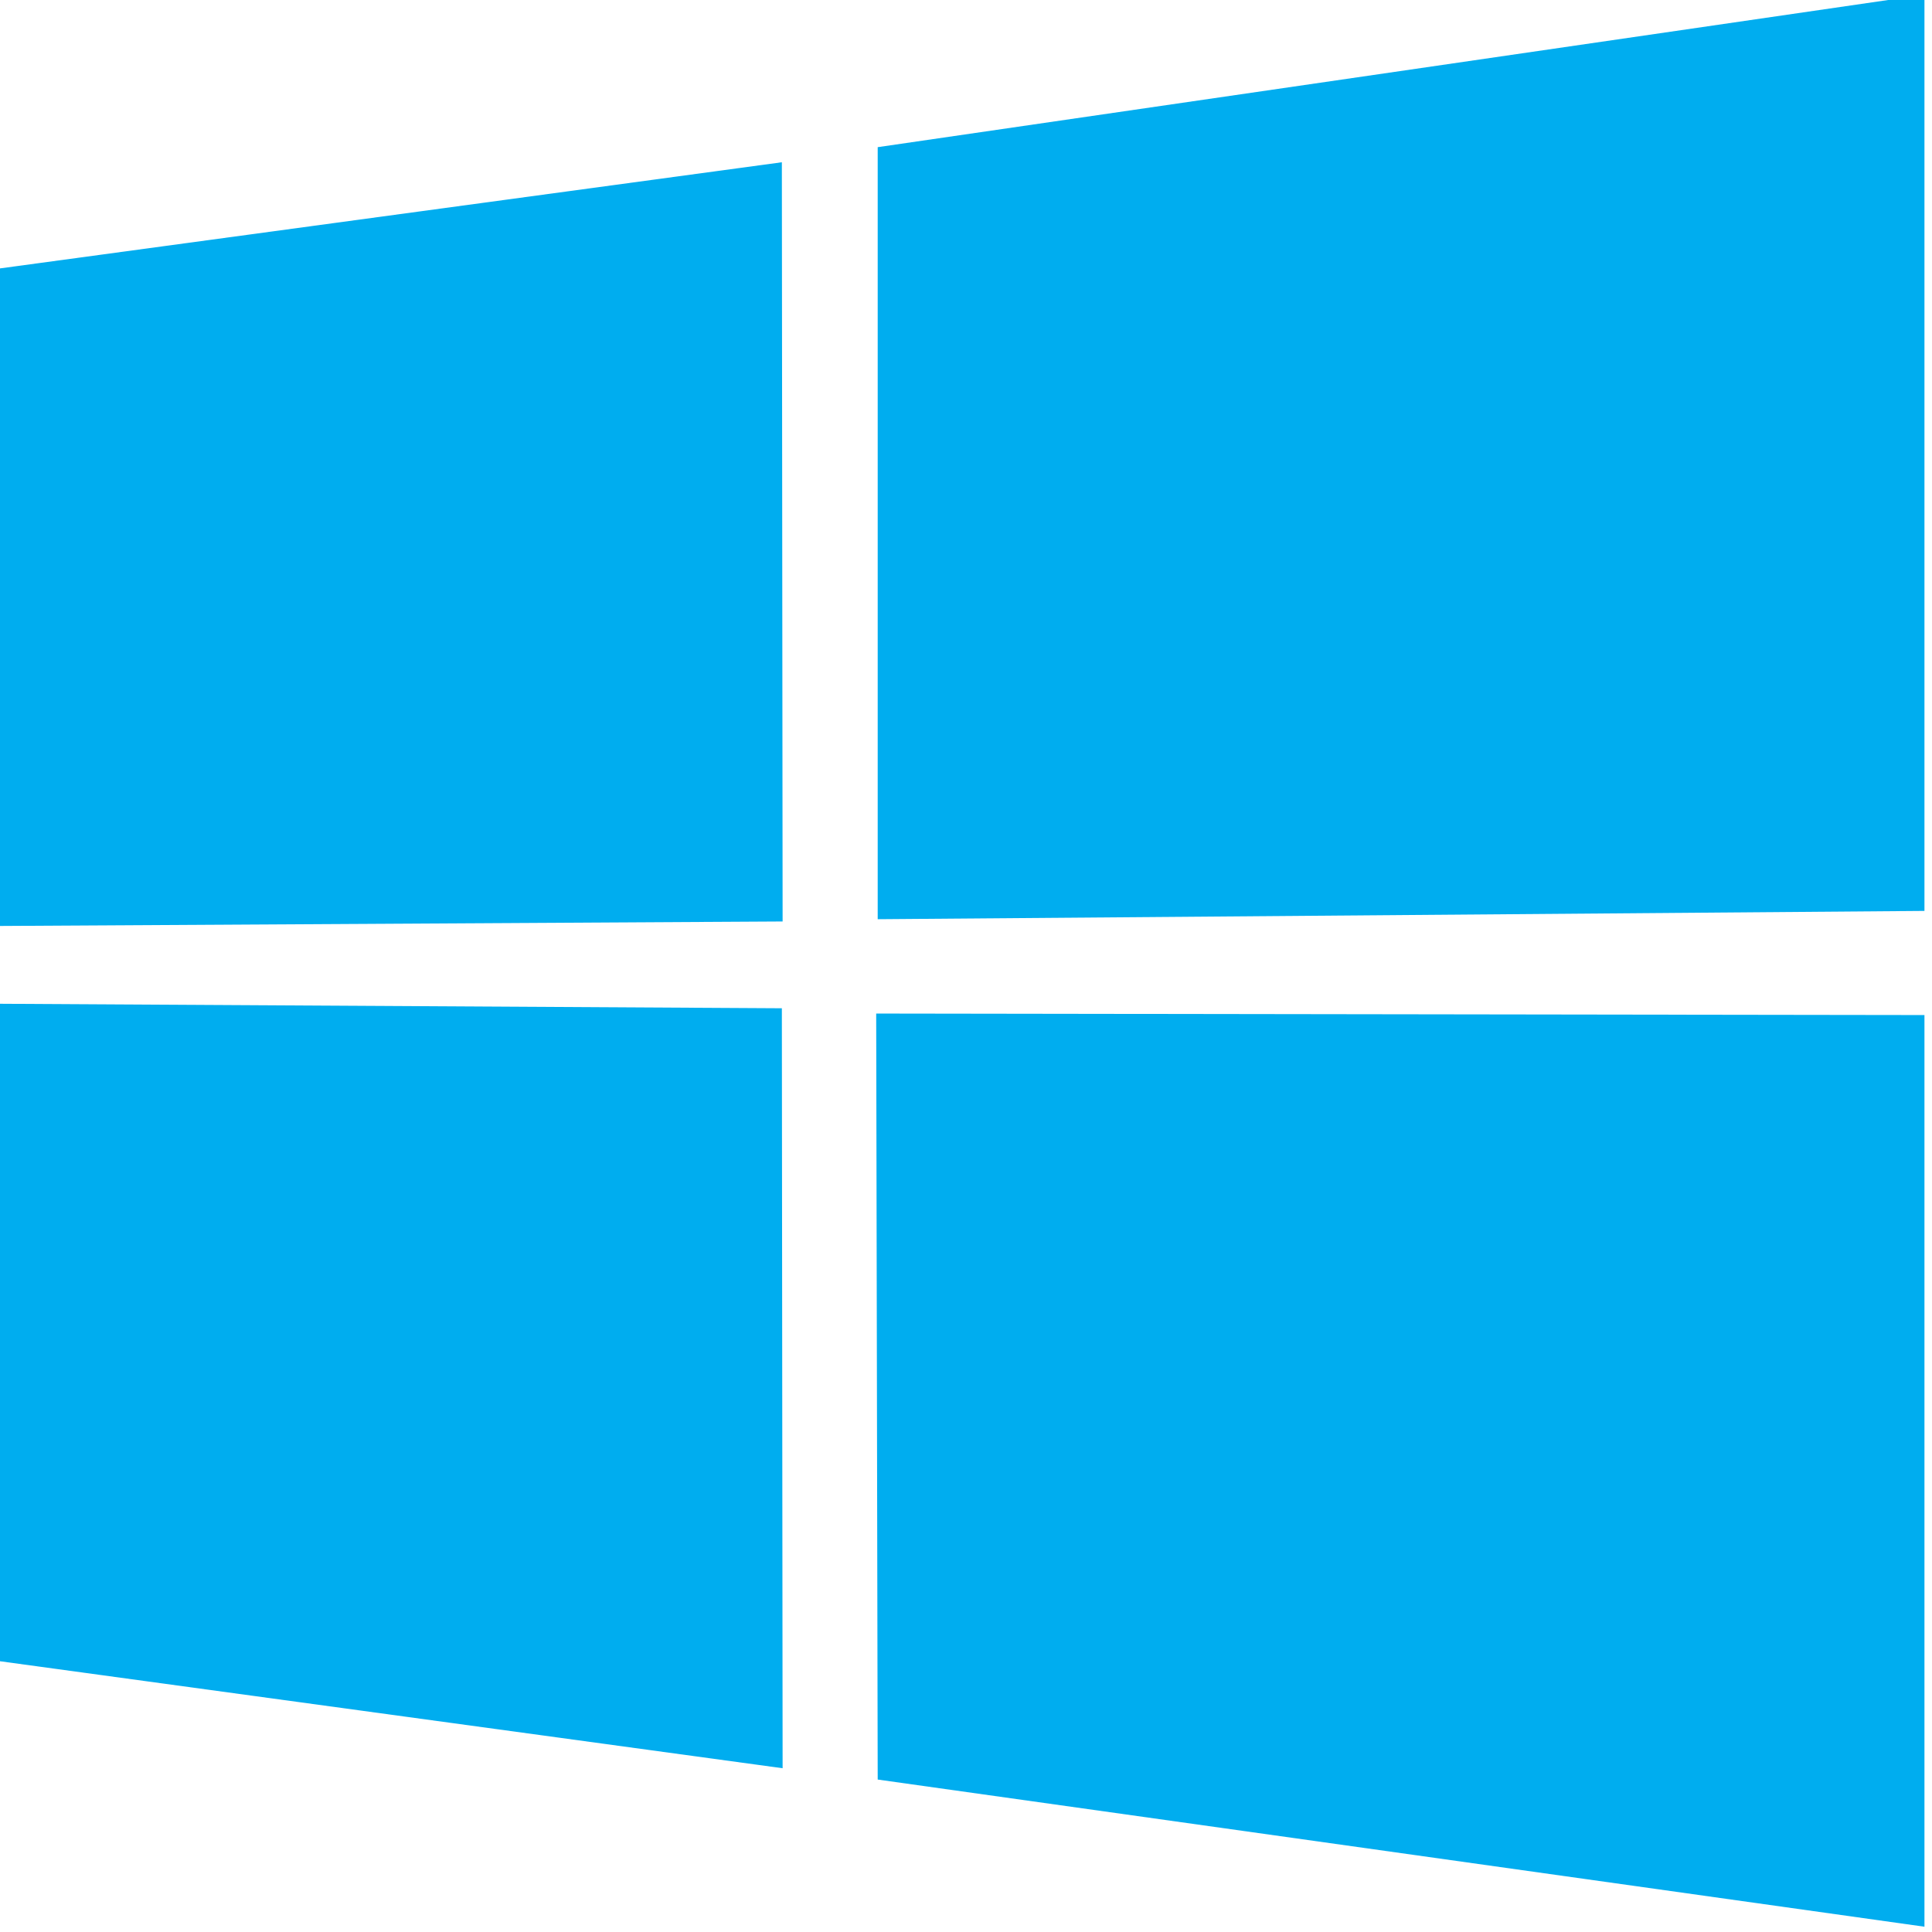 <svg version="1.2" xmlns="http://www.w3.org/2000/svg" viewBox="0 0 256 256" width="256" height="256">
	<title>windows-svg</title>
	<style>
		.s0 { fill: #00adef } 
	</style>
	<path id="Layer" class="s0" d="m-1 35.7l104.6-14.2 0.1 100.6-104.6 0.6zm104.6 97.9l0.1 100.7-104.6-14.3v-87zm12.7-114.1l138.7-20.2v121.4l-138.7 1.1zm138.7 115v120.8l-138.7-19.5-0.2-101.5z"/>
</svg>